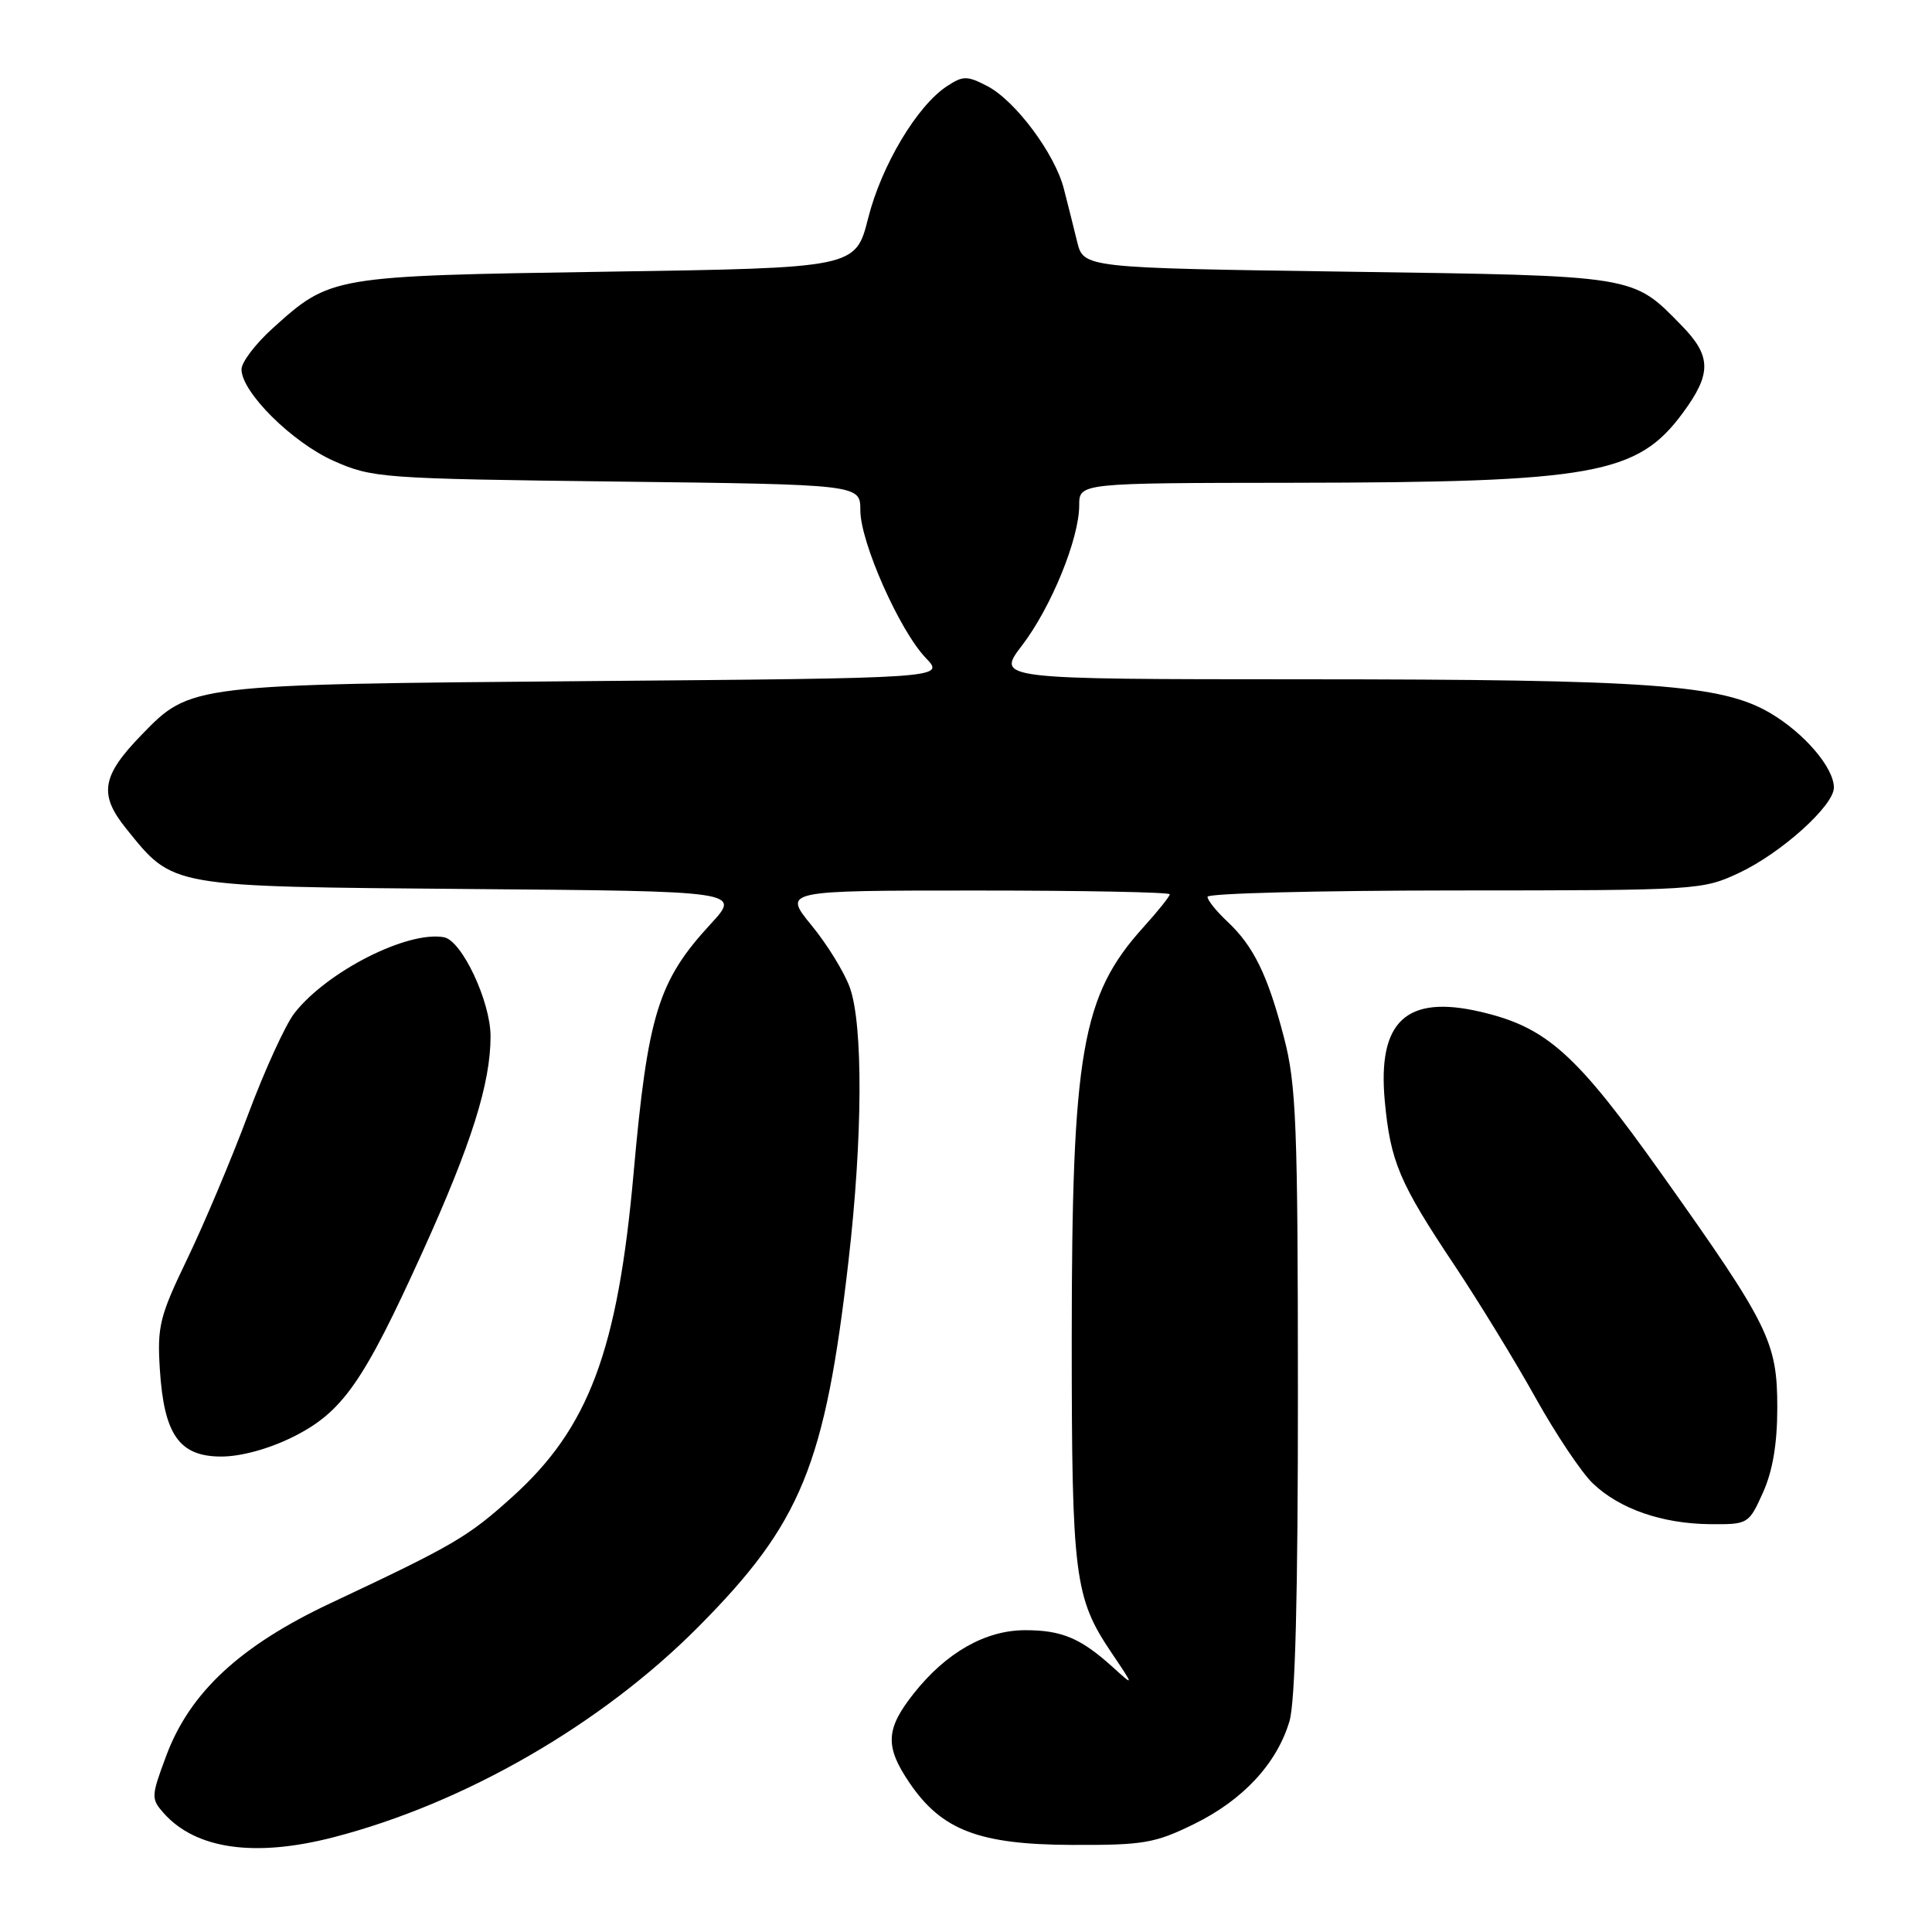 <?xml version="1.0" encoding="UTF-8" standalone="no"?>
<!DOCTYPE svg PUBLIC "-//W3C//DTD SVG 1.1//EN" "http://www.w3.org/Graphics/SVG/1.1/DTD/svg11.dtd" >
<svg xmlns="http://www.w3.org/2000/svg" xmlns:xlink="http://www.w3.org/1999/xlink" version="1.1" viewBox="0 0 256 256">
 <g >
 <path fill="currentColor"
d=" M 44.22 243.44 C 61.57 238.95 79.70 228.49 92.52 215.58 C 106.18 201.83 109.32 194.17 112.44 167.00 C 114.31 150.74 114.38 135.82 112.61 130.86 C 111.89 128.85 109.61 125.14 107.53 122.61 C 103.76 118.00 103.76 118.00 129.38 118.00 C 143.47 118.00 155.00 118.22 155.00 118.50 C 155.00 118.77 153.43 120.74 151.50 122.87 C 143.32 131.93 142.02 139.42 142.01 177.50 C 142.01 208.88 142.37 211.71 147.27 218.98 C 150.31 223.50 150.31 223.50 147.41 220.87 C 143.19 217.06 140.67 216.00 135.82 216.01 C 130.57 216.01 125.36 218.98 121.08 224.39 C 117.34 229.11 117.23 231.41 120.53 236.26 C 124.79 242.52 129.74 244.41 142.00 244.46 C 151.53 244.50 153.03 244.24 158.23 241.69 C 164.71 238.51 169.18 233.69 170.86 228.08 C 171.63 225.49 171.99 211.42 171.98 184.38 C 171.97 149.05 171.76 143.70 170.14 137.50 C 167.98 129.18 166.10 125.35 162.60 122.08 C 161.17 120.74 160.00 119.28 160.00 118.83 C 160.00 118.37 174.74 118.00 192.75 117.99 C 225.05 117.98 225.57 117.95 230.50 115.63 C 236.05 113.01 243.00 106.75 243.00 104.36 C 243.00 101.72 239.07 97.13 234.54 94.47 C 228.10 90.70 218.69 90.02 172.76 90.01 C 132.01 90.00 132.01 90.00 135.42 85.53 C 139.29 80.47 143.00 71.37 143.00 66.96 C 143.00 64.00 143.00 64.00 171.25 63.97 C 211.21 63.92 216.97 62.89 223.00 54.69 C 226.82 49.50 226.78 47.18 222.81 43.12 C 216.27 36.43 217.01 36.55 178.54 36.00 C 143.57 35.50 143.57 35.50 142.72 32.00 C 142.25 30.07 141.46 26.92 140.96 24.99 C 139.77 20.35 134.52 13.32 130.81 11.40 C 128.14 10.02 127.61 10.02 125.48 11.42 C 121.52 14.01 116.80 21.92 115.04 28.89 C 113.37 35.50 113.37 35.50 80.44 36.00 C 43.87 36.56 43.81 36.57 36.11 43.52 C 33.85 45.56 32.00 48.00 32.00 48.94 C 32.00 51.96 38.71 58.62 44.21 61.07 C 49.34 63.34 50.50 63.43 81.75 63.81 C 114.00 64.20 114.00 64.20 114.00 67.62 C 114.00 71.84 119.19 83.55 122.67 87.18 C 125.24 89.86 125.24 89.86 77.87 90.25 C 25.14 90.69 25.25 90.68 18.75 97.38 C 13.46 102.83 13.06 105.27 16.73 109.81 C 23.04 117.62 22.16 117.46 62.33 117.80 C 98.17 118.09 98.17 118.09 94.17 122.43 C 87.20 129.99 85.83 134.43 83.95 155.50 C 81.85 178.98 78.01 189.22 67.90 198.33 C 61.98 203.67 60.19 204.72 43.80 212.43 C 31.84 218.06 25.18 224.23 22.05 232.59 C 20.01 238.05 20.00 238.34 21.71 240.27 C 25.97 245.04 33.79 246.14 44.22 243.44 Z  M 233.60 197.78 C 234.89 194.92 235.50 191.30 235.50 186.53 C 235.50 177.80 234.41 175.60 220.21 155.61 C 208.83 139.59 204.96 136.12 196.19 134.07 C 186.33 131.77 182.52 135.32 183.49 145.88 C 184.24 153.92 185.41 156.70 192.72 167.65 C 195.96 172.52 200.80 180.42 203.47 185.22 C 206.14 190.01 209.55 195.11 211.05 196.55 C 214.59 199.94 220.23 201.90 226.60 201.96 C 231.64 202.00 231.72 201.95 233.60 197.78 Z  M 38.82 190.40 C 45.38 187.13 48.15 183.18 56.00 165.86 C 62.47 151.58 65.00 143.57 65.00 137.32 C 65.00 132.70 61.20 124.63 58.83 124.19 C 54.01 123.30 43.33 128.72 39.02 134.24 C 37.84 135.74 35.06 141.82 32.85 147.74 C 30.64 153.66 27.01 162.25 24.80 166.84 C 21.15 174.41 20.82 175.76 21.18 181.44 C 21.73 190.12 23.76 193.00 29.33 193.00 C 31.93 193.00 35.65 191.98 38.82 190.40 Z "/>
</g>
</svg>